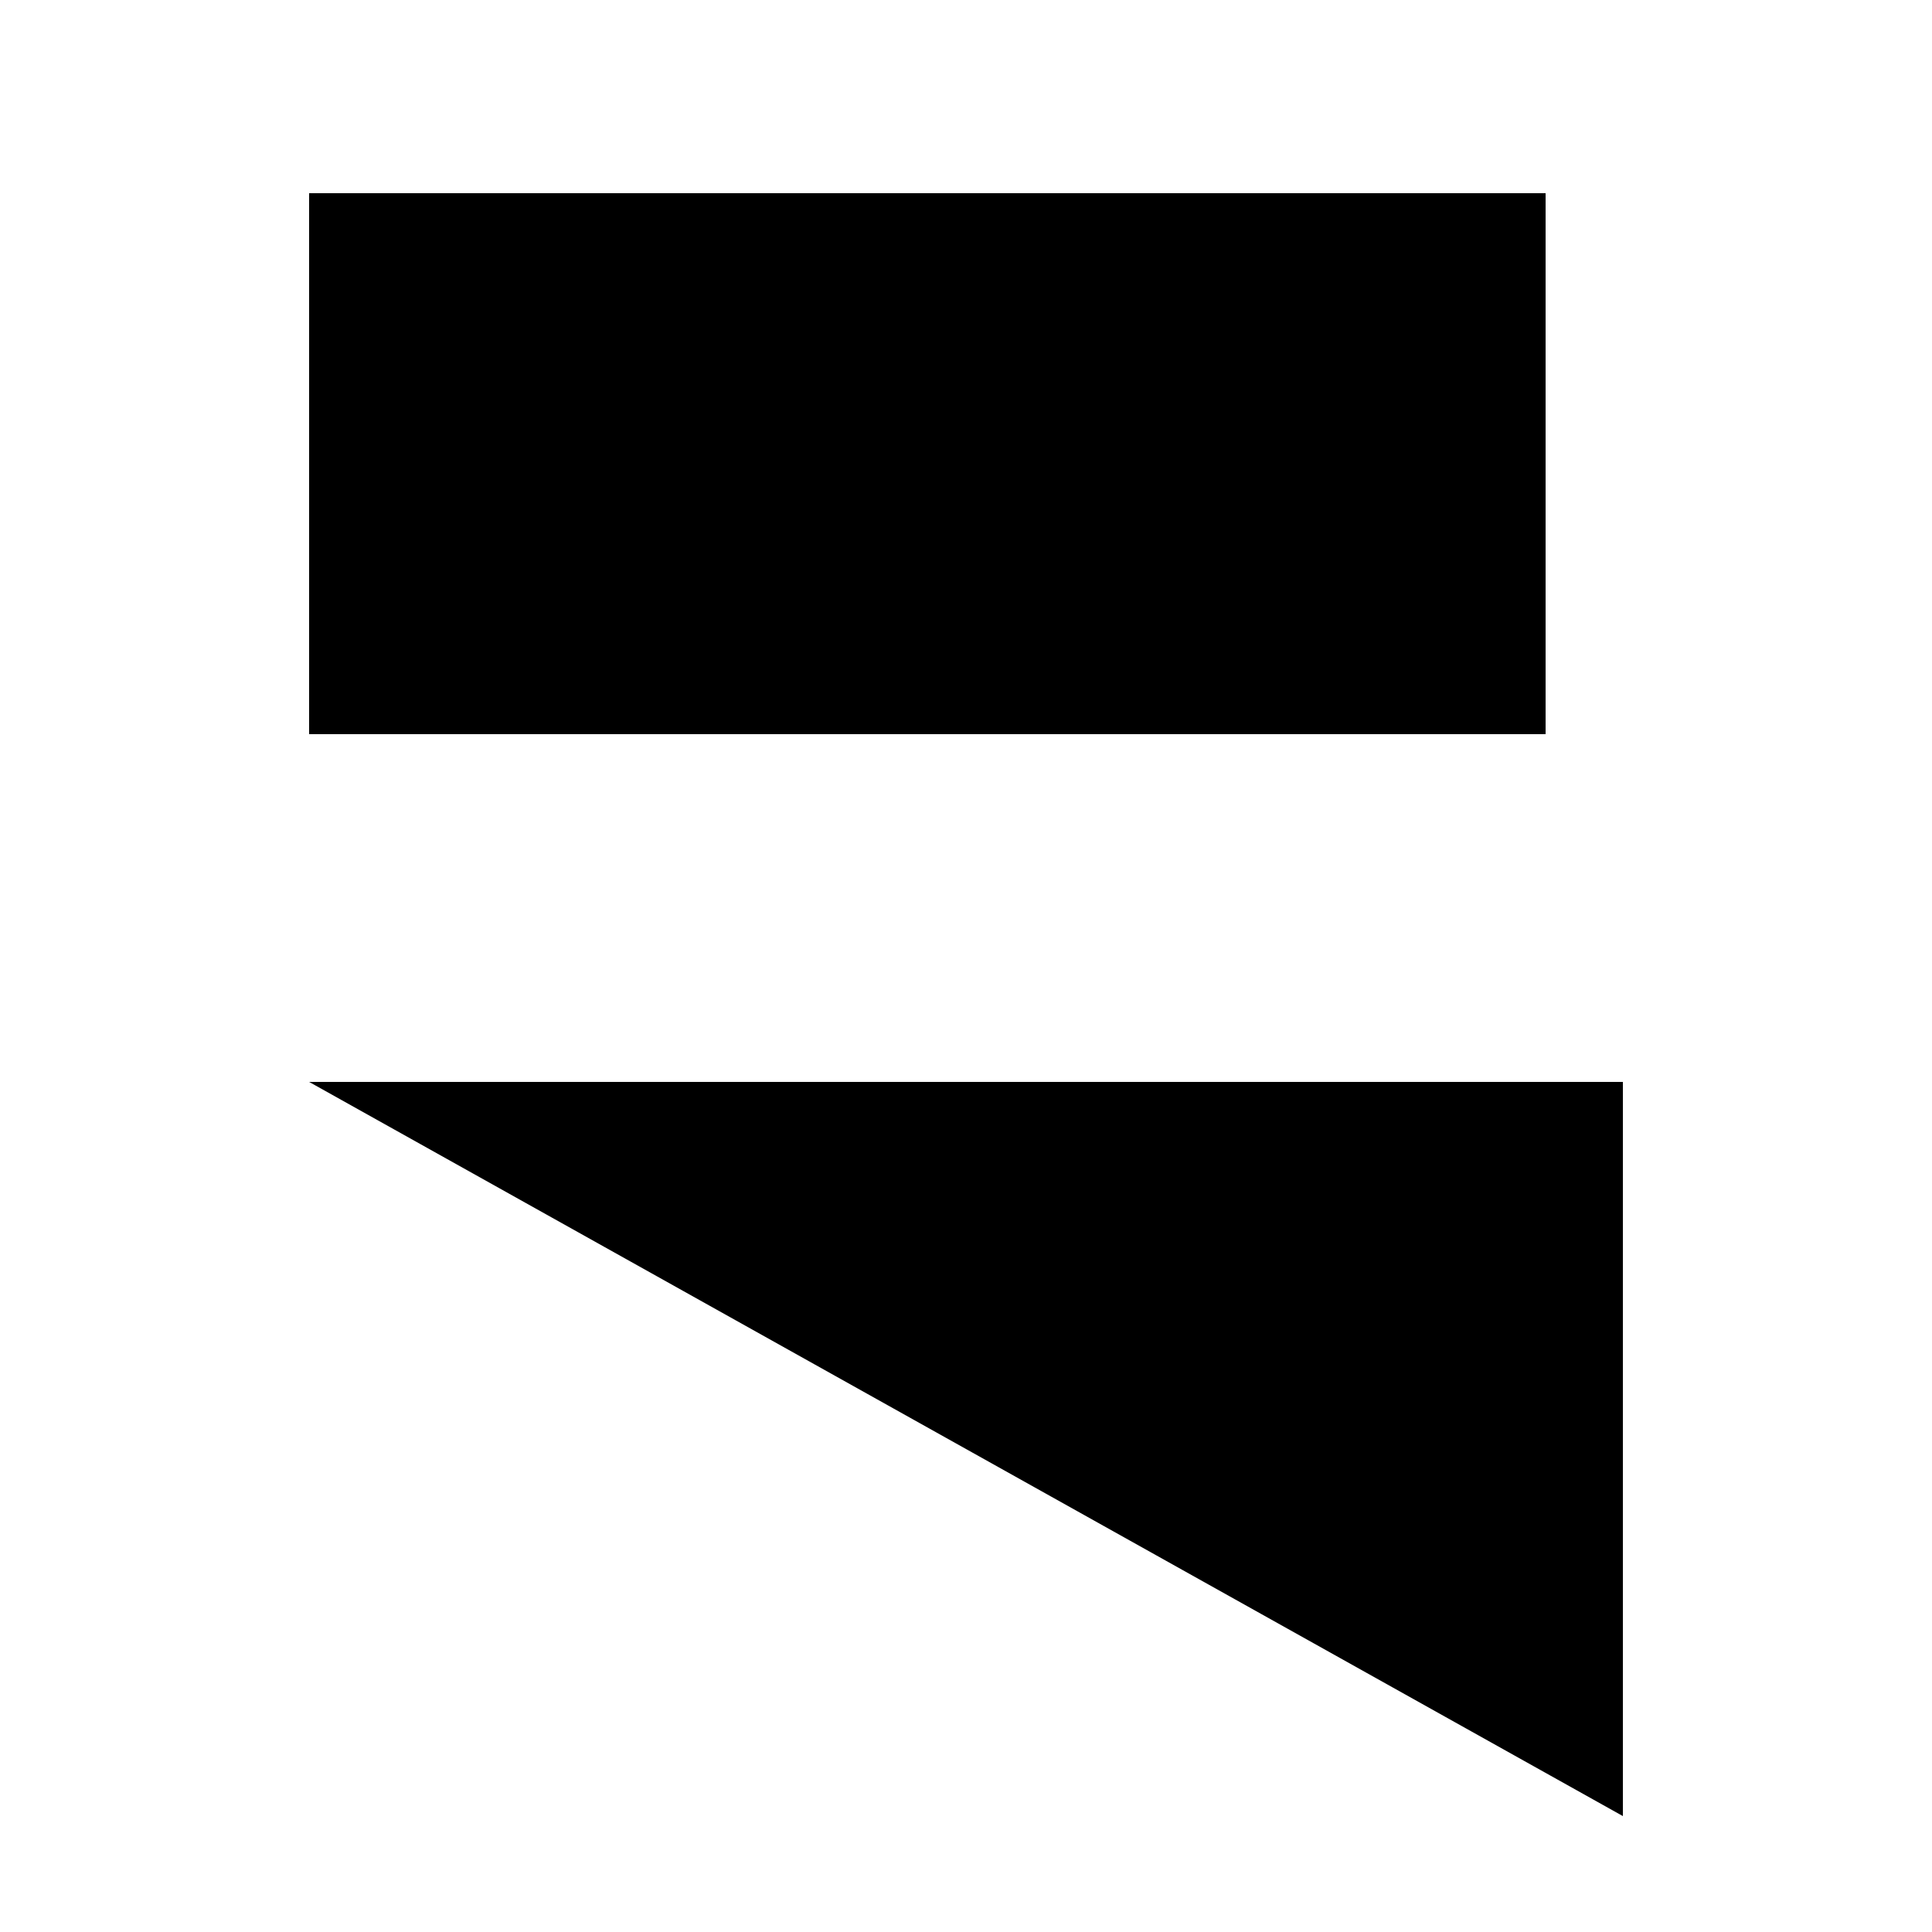 <svg class="svg-radical" viewBox="0 0 1000 1000" width="16" height="16"><defs><clipPath id="bear_a"><path d="M159.5,559.5h680v642h-680Z"/></clipPath><clipPath id="bear_b"><path d="M159.5,379.5h1014v822h-1014Z"/></clipPath></defs><g clip-path="url(#bear_a)"><path d="M840,880h-680"/></g><g clip-path="url(#bear_b)"><path d="M160,560h680v380"/></g><path d="M160,380h640v-280h-640v840"/></svg>

